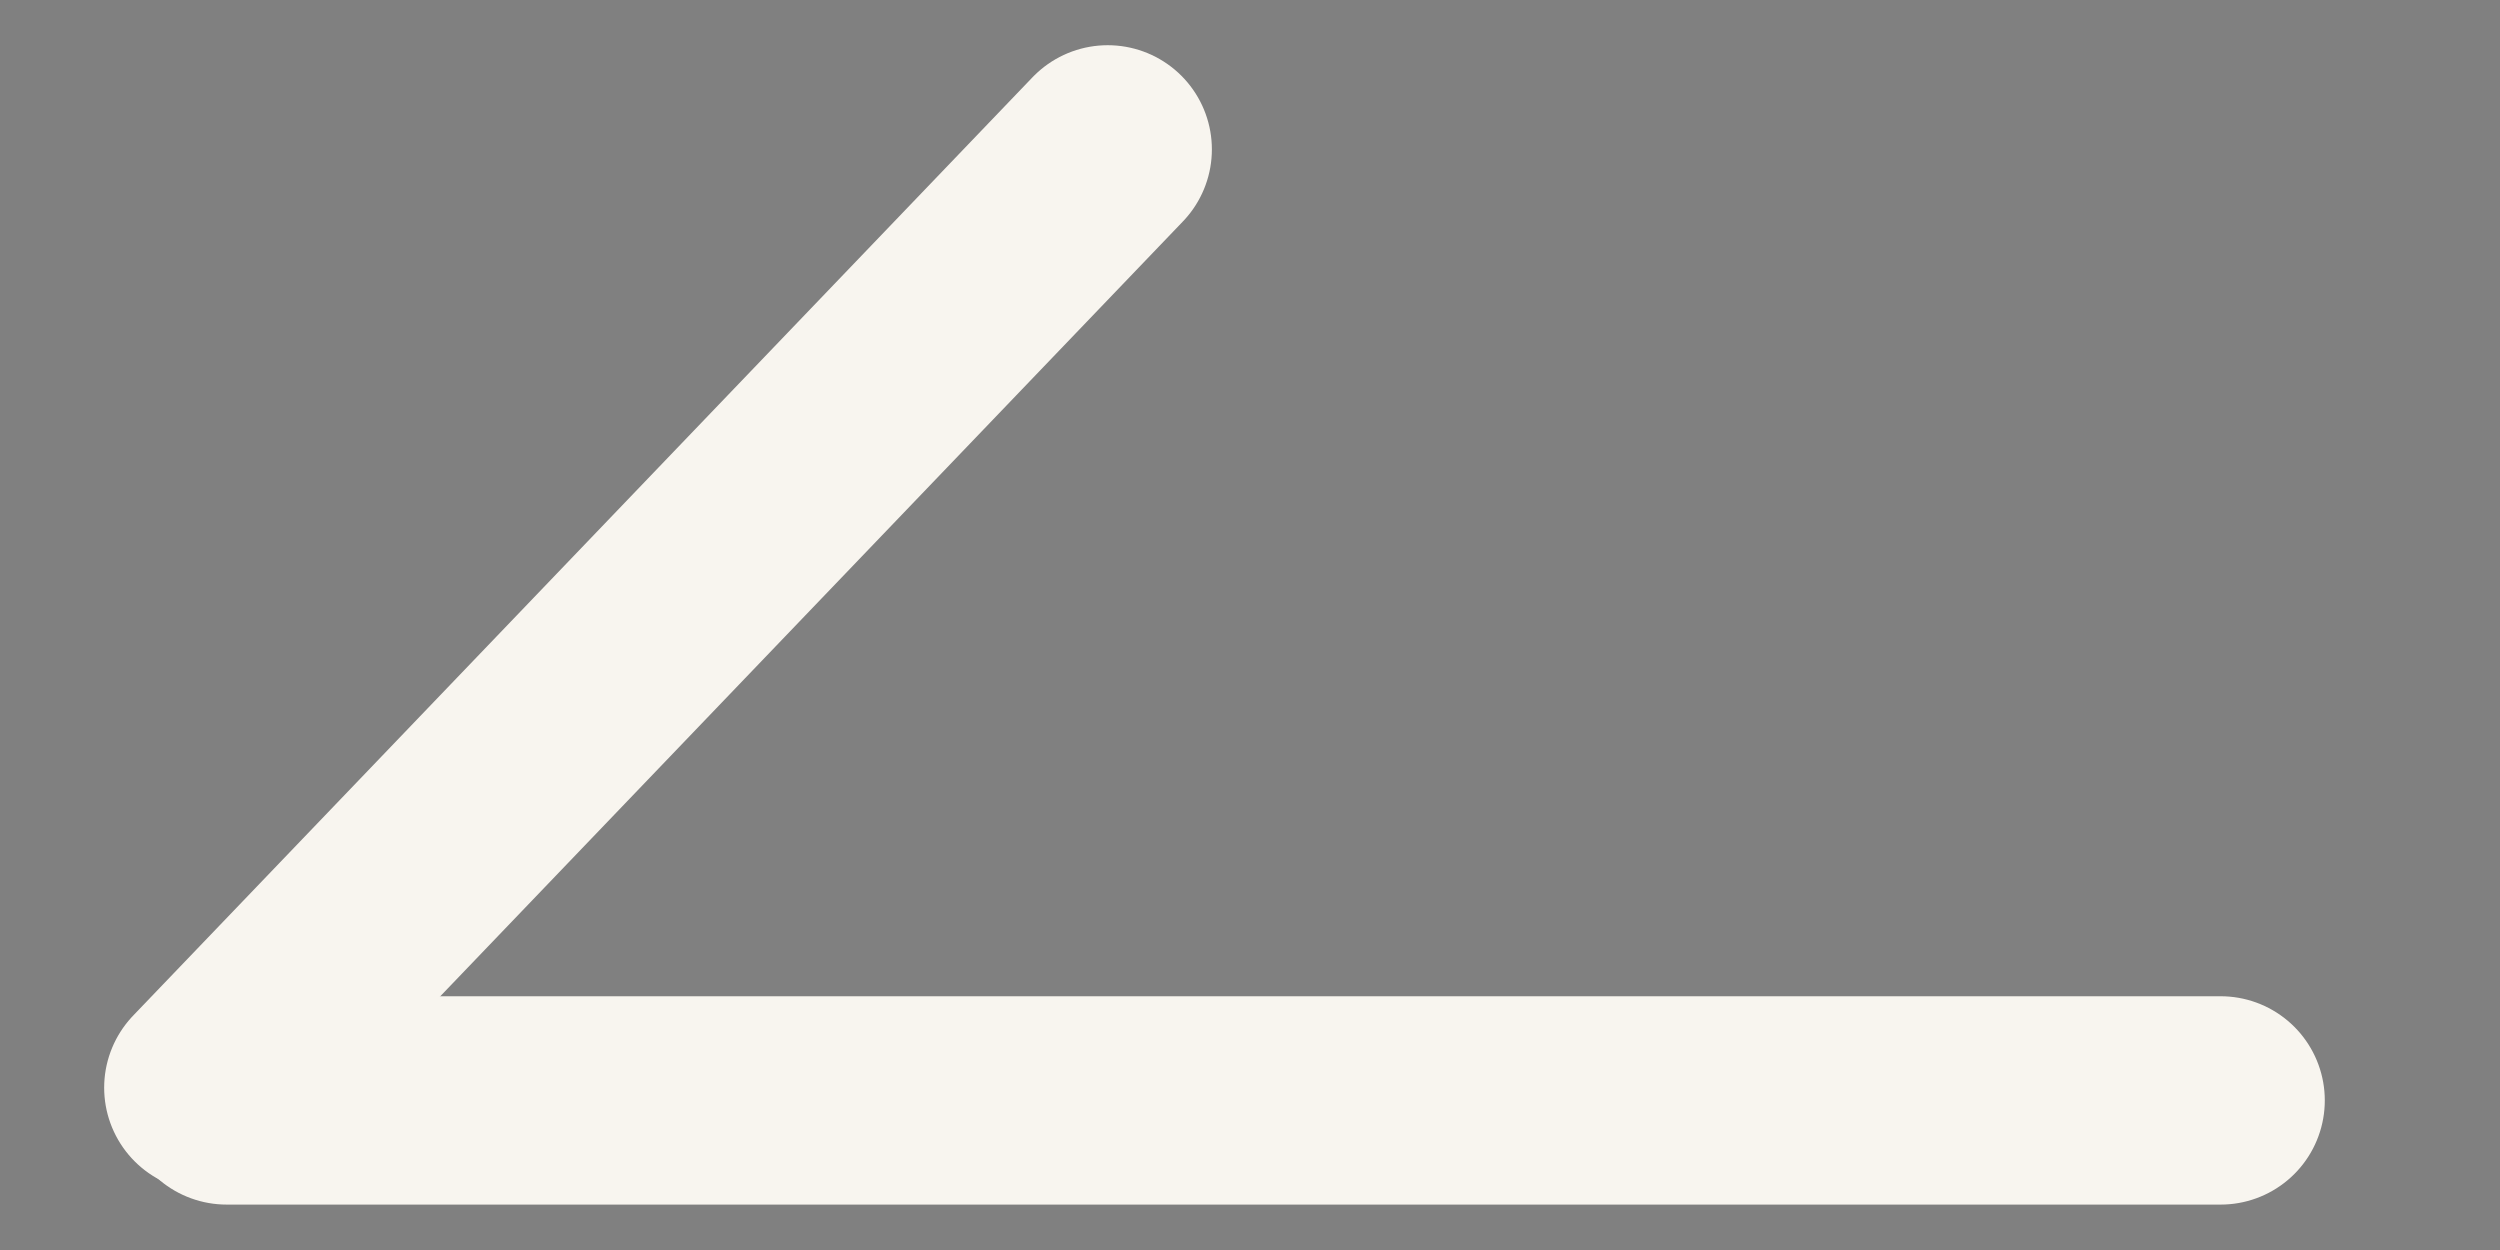 <svg width="12" height="6" viewBox="0 0 12 6" fill="none" xmlns="http://www.w3.org/2000/svg">
<rect x="0" y="0" width="12" height="6" fill="#808080" stroke="none"/>
<path d="M10.659 5.282L1.088 5.282L10.659 5.282Z" fill="#0D0D0D"/>
<path d="M10.659 5.282L1.088 5.282" stroke="#F8F5EF" stroke-linecap="round" stroke-linejoin="round"/>
<path d="M1 5.221L5.317 0.717" stroke="#F8F5EF" stroke-linecap="round" stroke-linejoin="round"/>
</svg>
